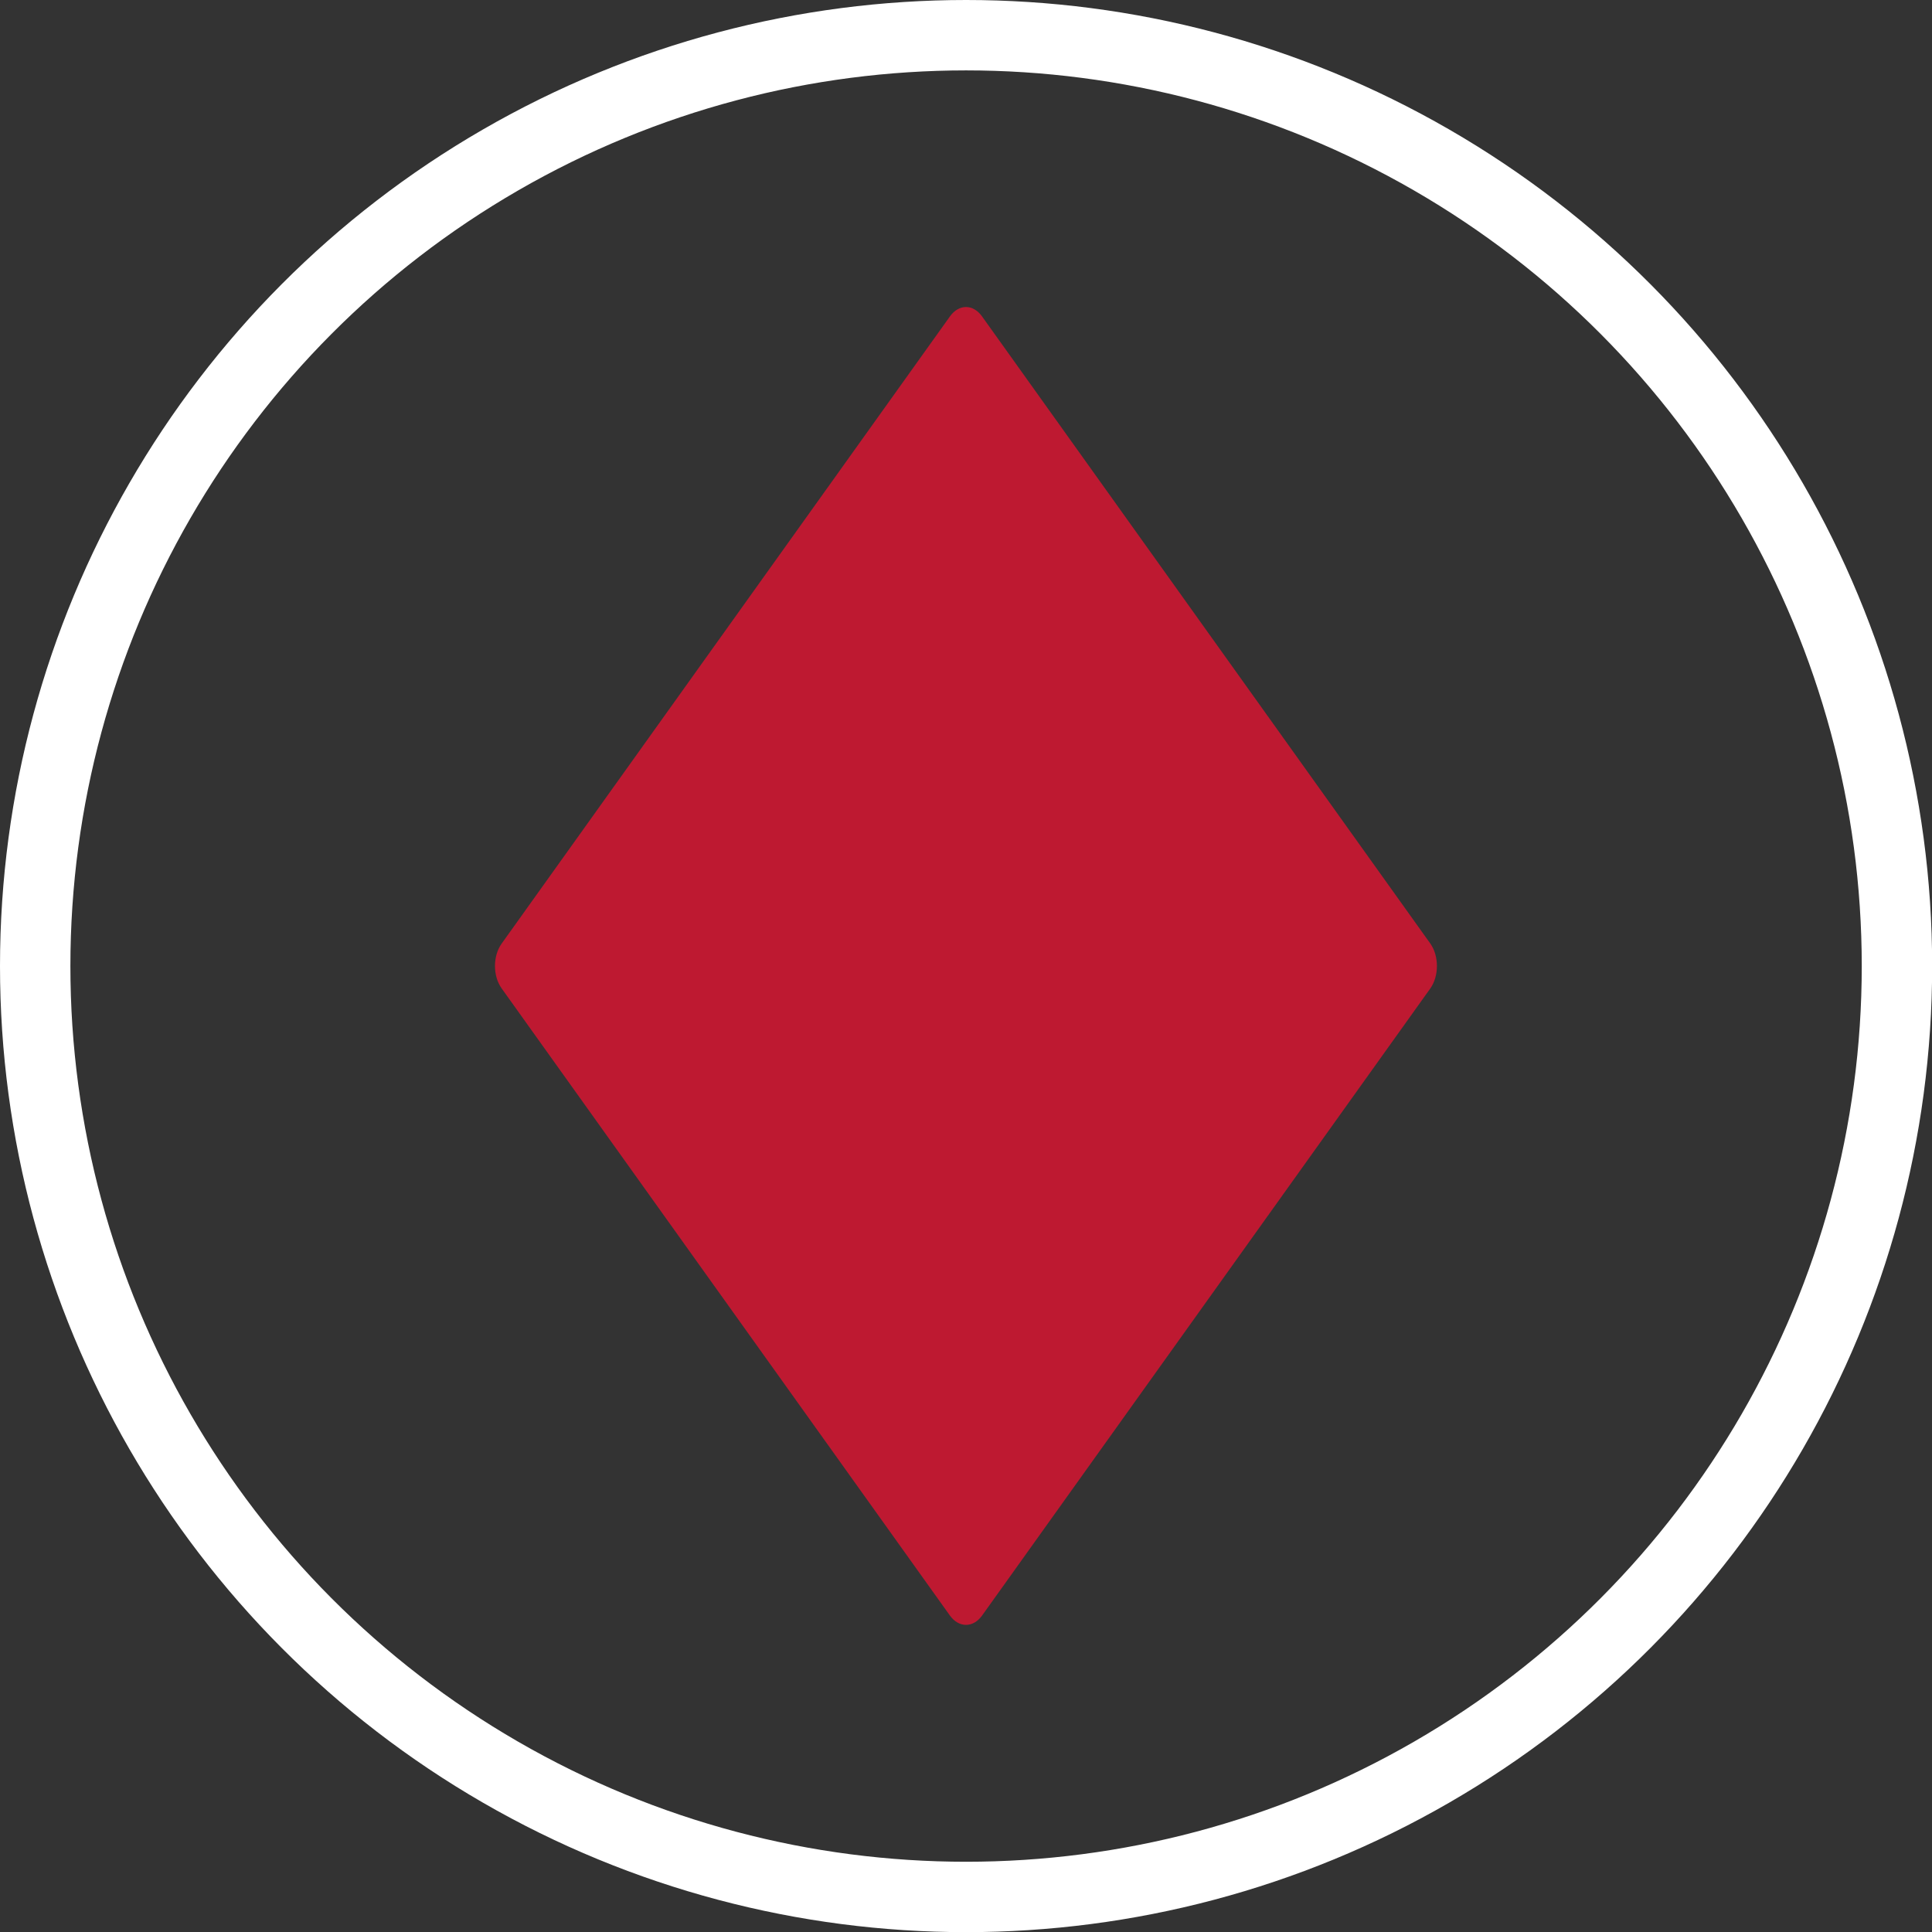 <svg height="13.229mm" viewBox="0 0 13.229 13.229" width="13.229mm" xmlns="http://www.w3.org/2000/svg"><rect x="0" y="0" width="13.229" height="13.229" fill="#333333" stroke="none"/><circle cx="6.615" cy="6.615" fill="none" r="6.374" stroke="#fff" stroke-linecap="round" stroke-linejoin="bevel" stroke-width=".482"/><path d="m6.724 11.063c-.061.084-.158.084-.219 0l-3.07-4.295c-.061-.085-.061-.222 0-.307l3.07-4.295c.061-.085.158-.085.219 0l3.07 4.295c.06.085.06.222 0 .307z" fill="#be1931" stroke-width=".251"/></svg>